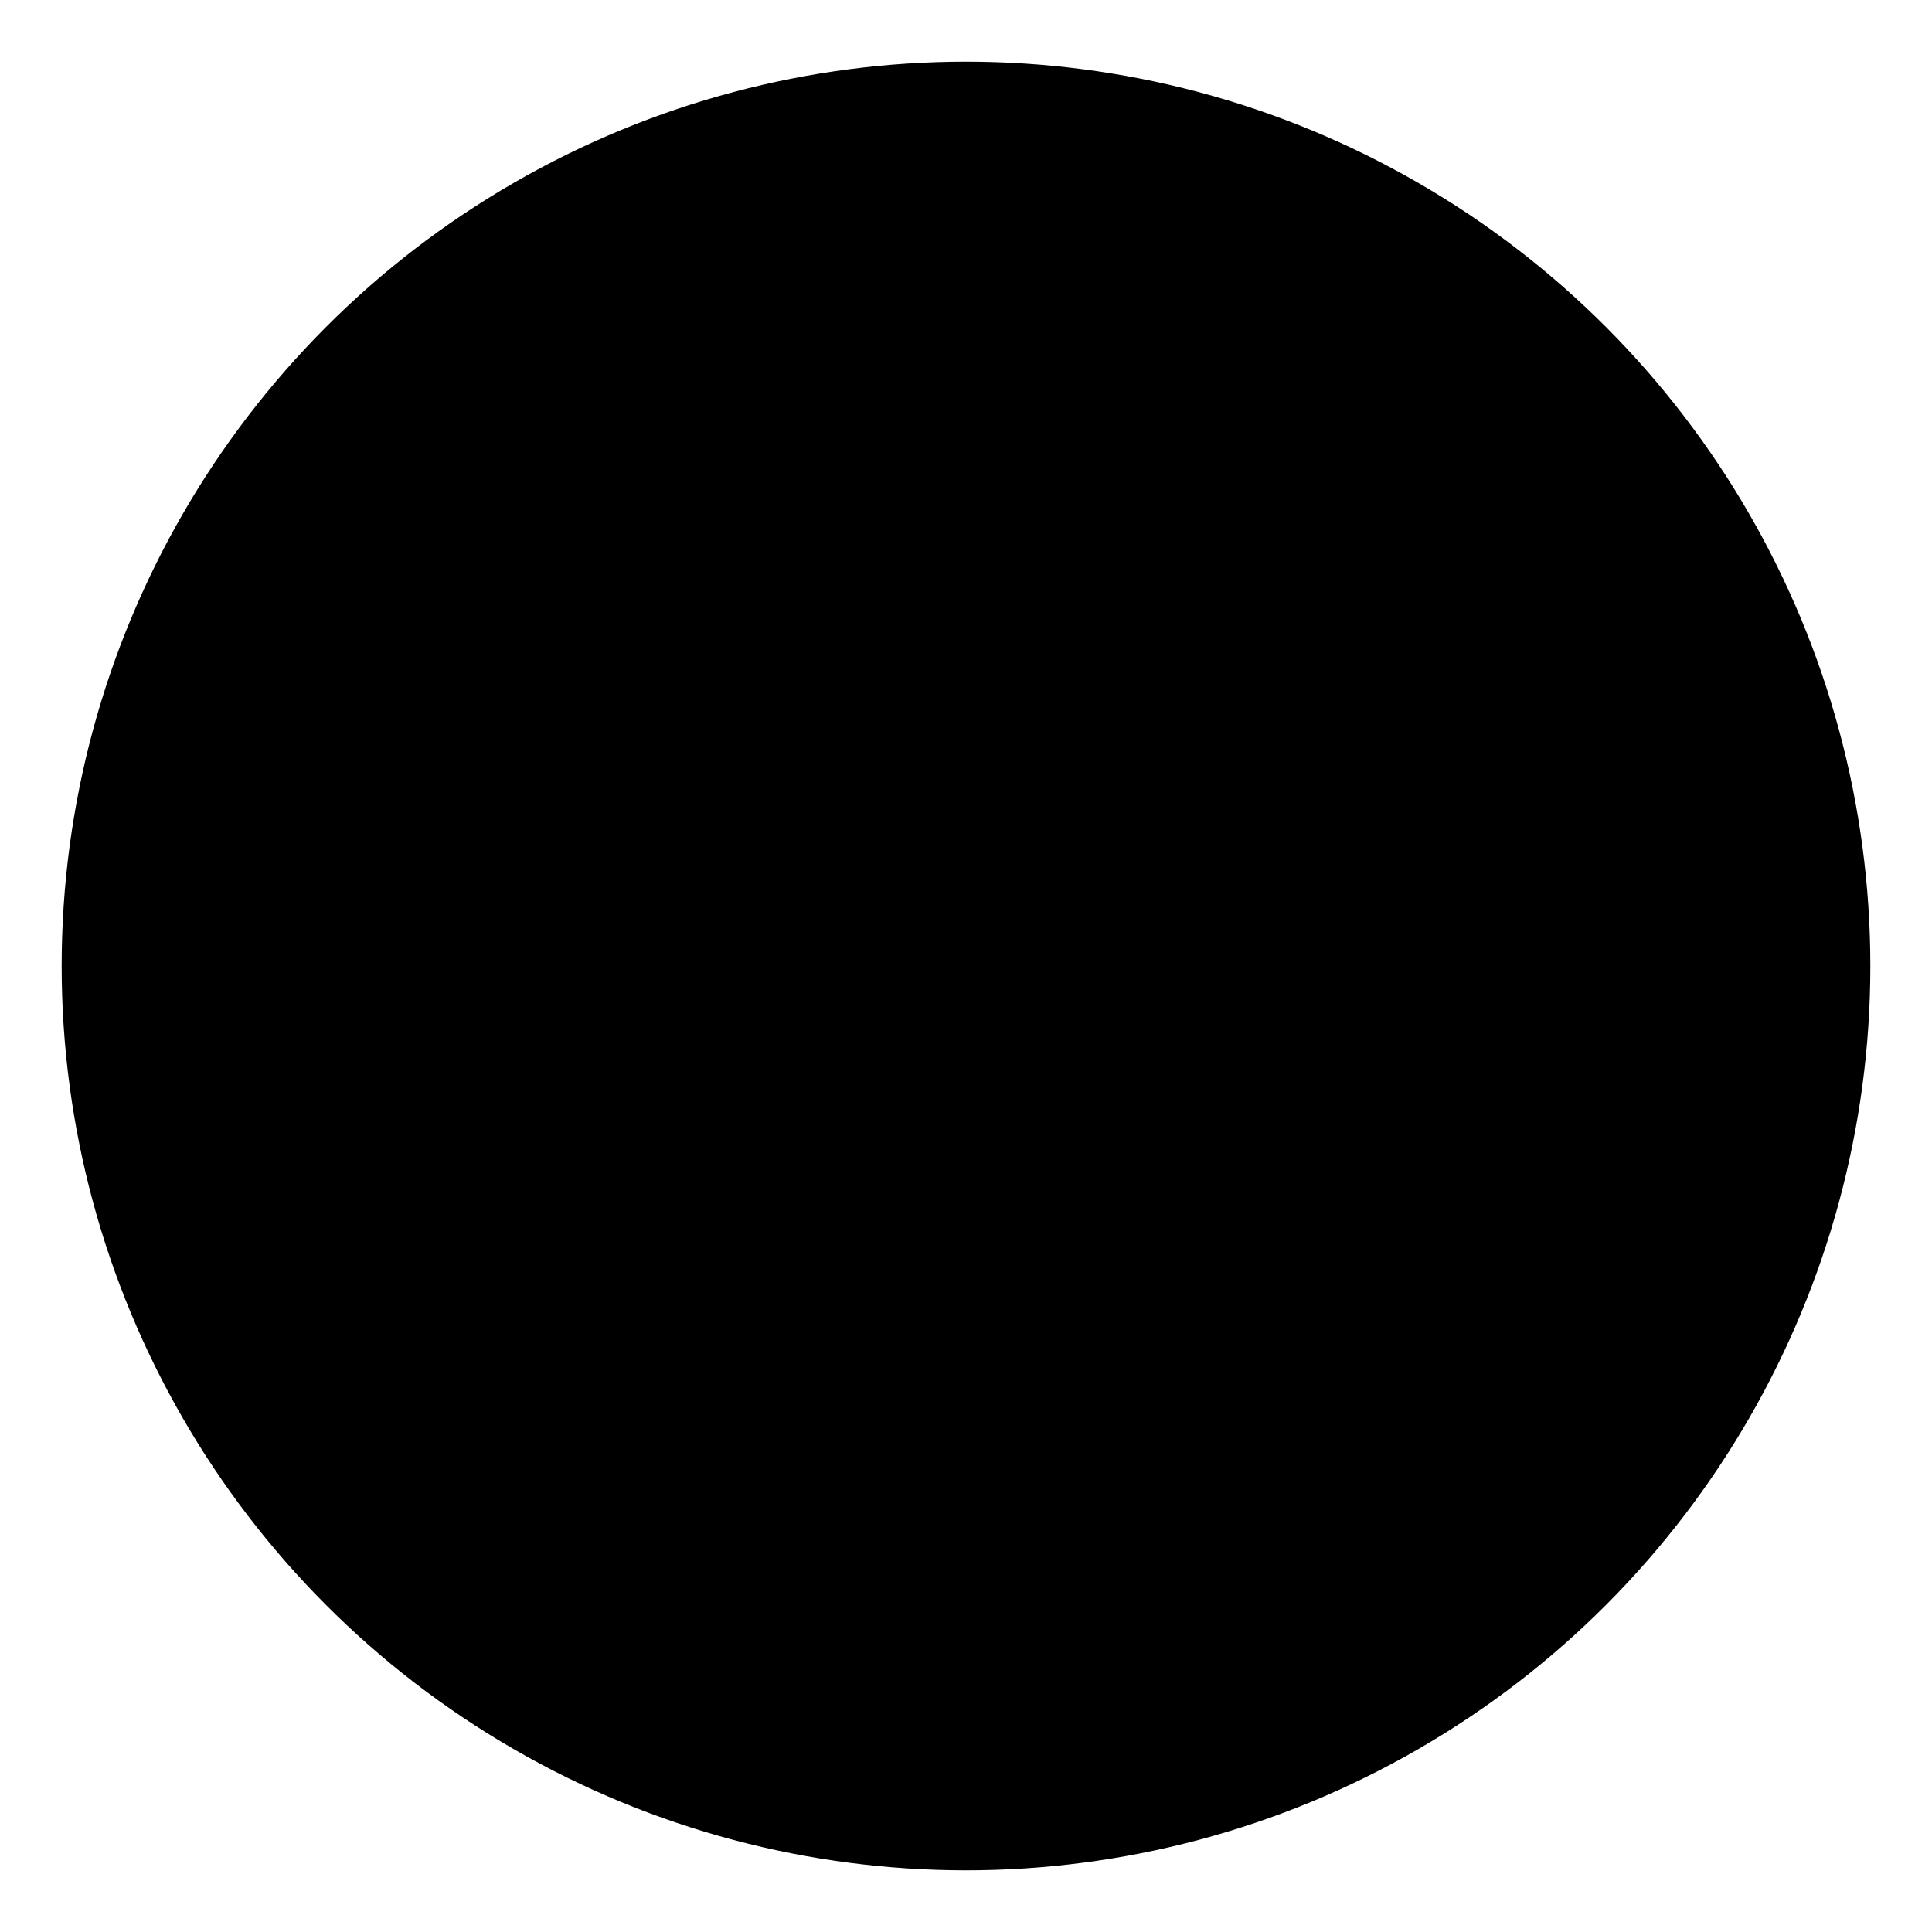 <svg xmlns="http://www.w3.org/2000/svg" width="24" height="24" viewBox="0 0 23.5 23.5">
            <g class="svg_question">
              <path class="svg_color" d="M8.22,9.62a3.73,3.73,0,0,1,5.78-3A3.16,3.16,0,0,1,13.72,12c-.93.55-2,.82-2,1.44V15"></path>
              <circle class="svg_color" cx="11.75" cy="11.75" r="11"></circle>
              <line class="svg_color" x1="11.79" y1="17.68" x2="11.79" y2="18.4"></line>
            </g>
          </svg>